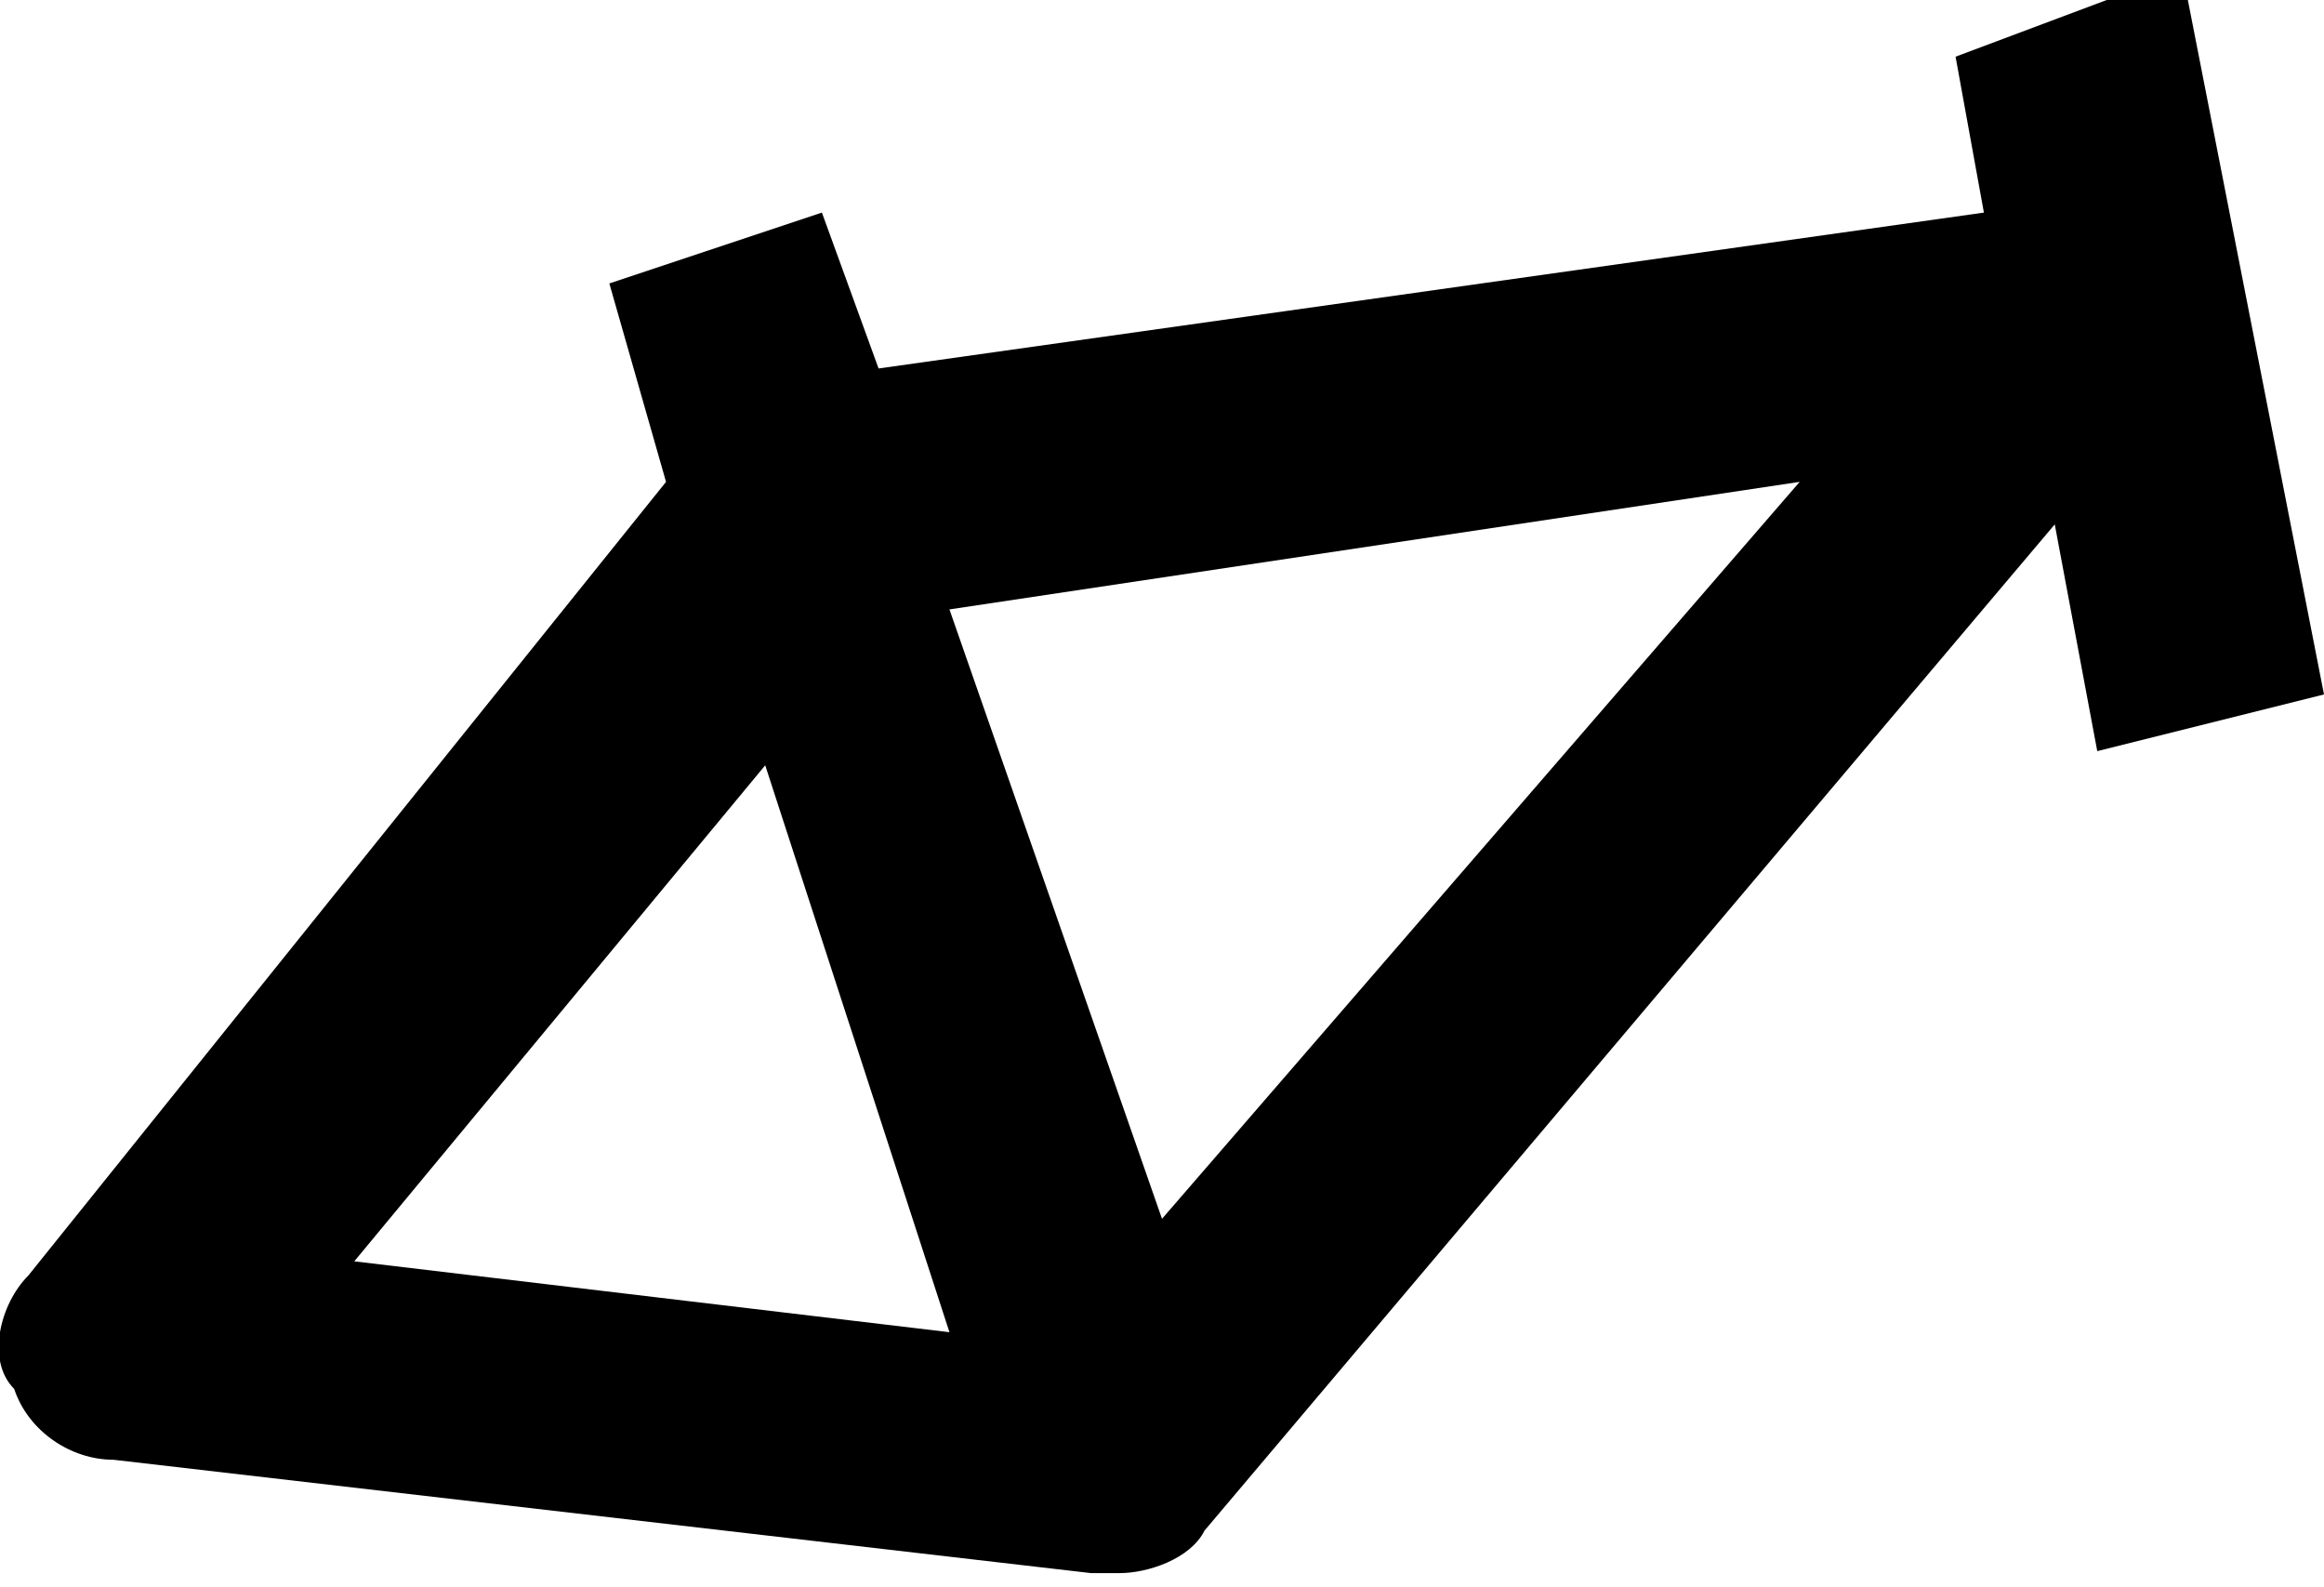 <?xml version="1.0" encoding="utf-8"?>
<!-- Generator: Adobe Illustrator 23.0.6, SVG Export Plug-In . SVG Version: 6.00 Build 0)  -->
<svg version="1.1" id="Warstwa_1" xmlns="http://www.w3.org/2000/svg" xmlns:xlink="http://www.w3.org/1999/xlink" x="0px" y="0px"
	 viewBox="0 0 16.4 11.2" style="enable-background:new 0 0 16.4 11.2;" xml:space="preserve">
<path d="M13.8,0.4L14,1.5L6.2,2.6L5.8,1.5L4.3,2l0.4,1.4L0.2,9C0,9.2-0.1,9.6,0.1,9.8c0.1,0.3,0.4,0.5,0.7,0.5l6.9,0.8l0,0
	c0.1,0,0.1,0,0.2,0c0.2,0,0.5-0.1,0.6-0.3l6-7.1l0.3,1.6l1.6-0.4l-1-5.1L13.8,0.4z M2.5,8.9l2.9-3.5l1.3,4L2.5,8.9z M8.2,8.6
	L6.7,4.3l6-0.9L8.2,8.6z"/>
</svg>
